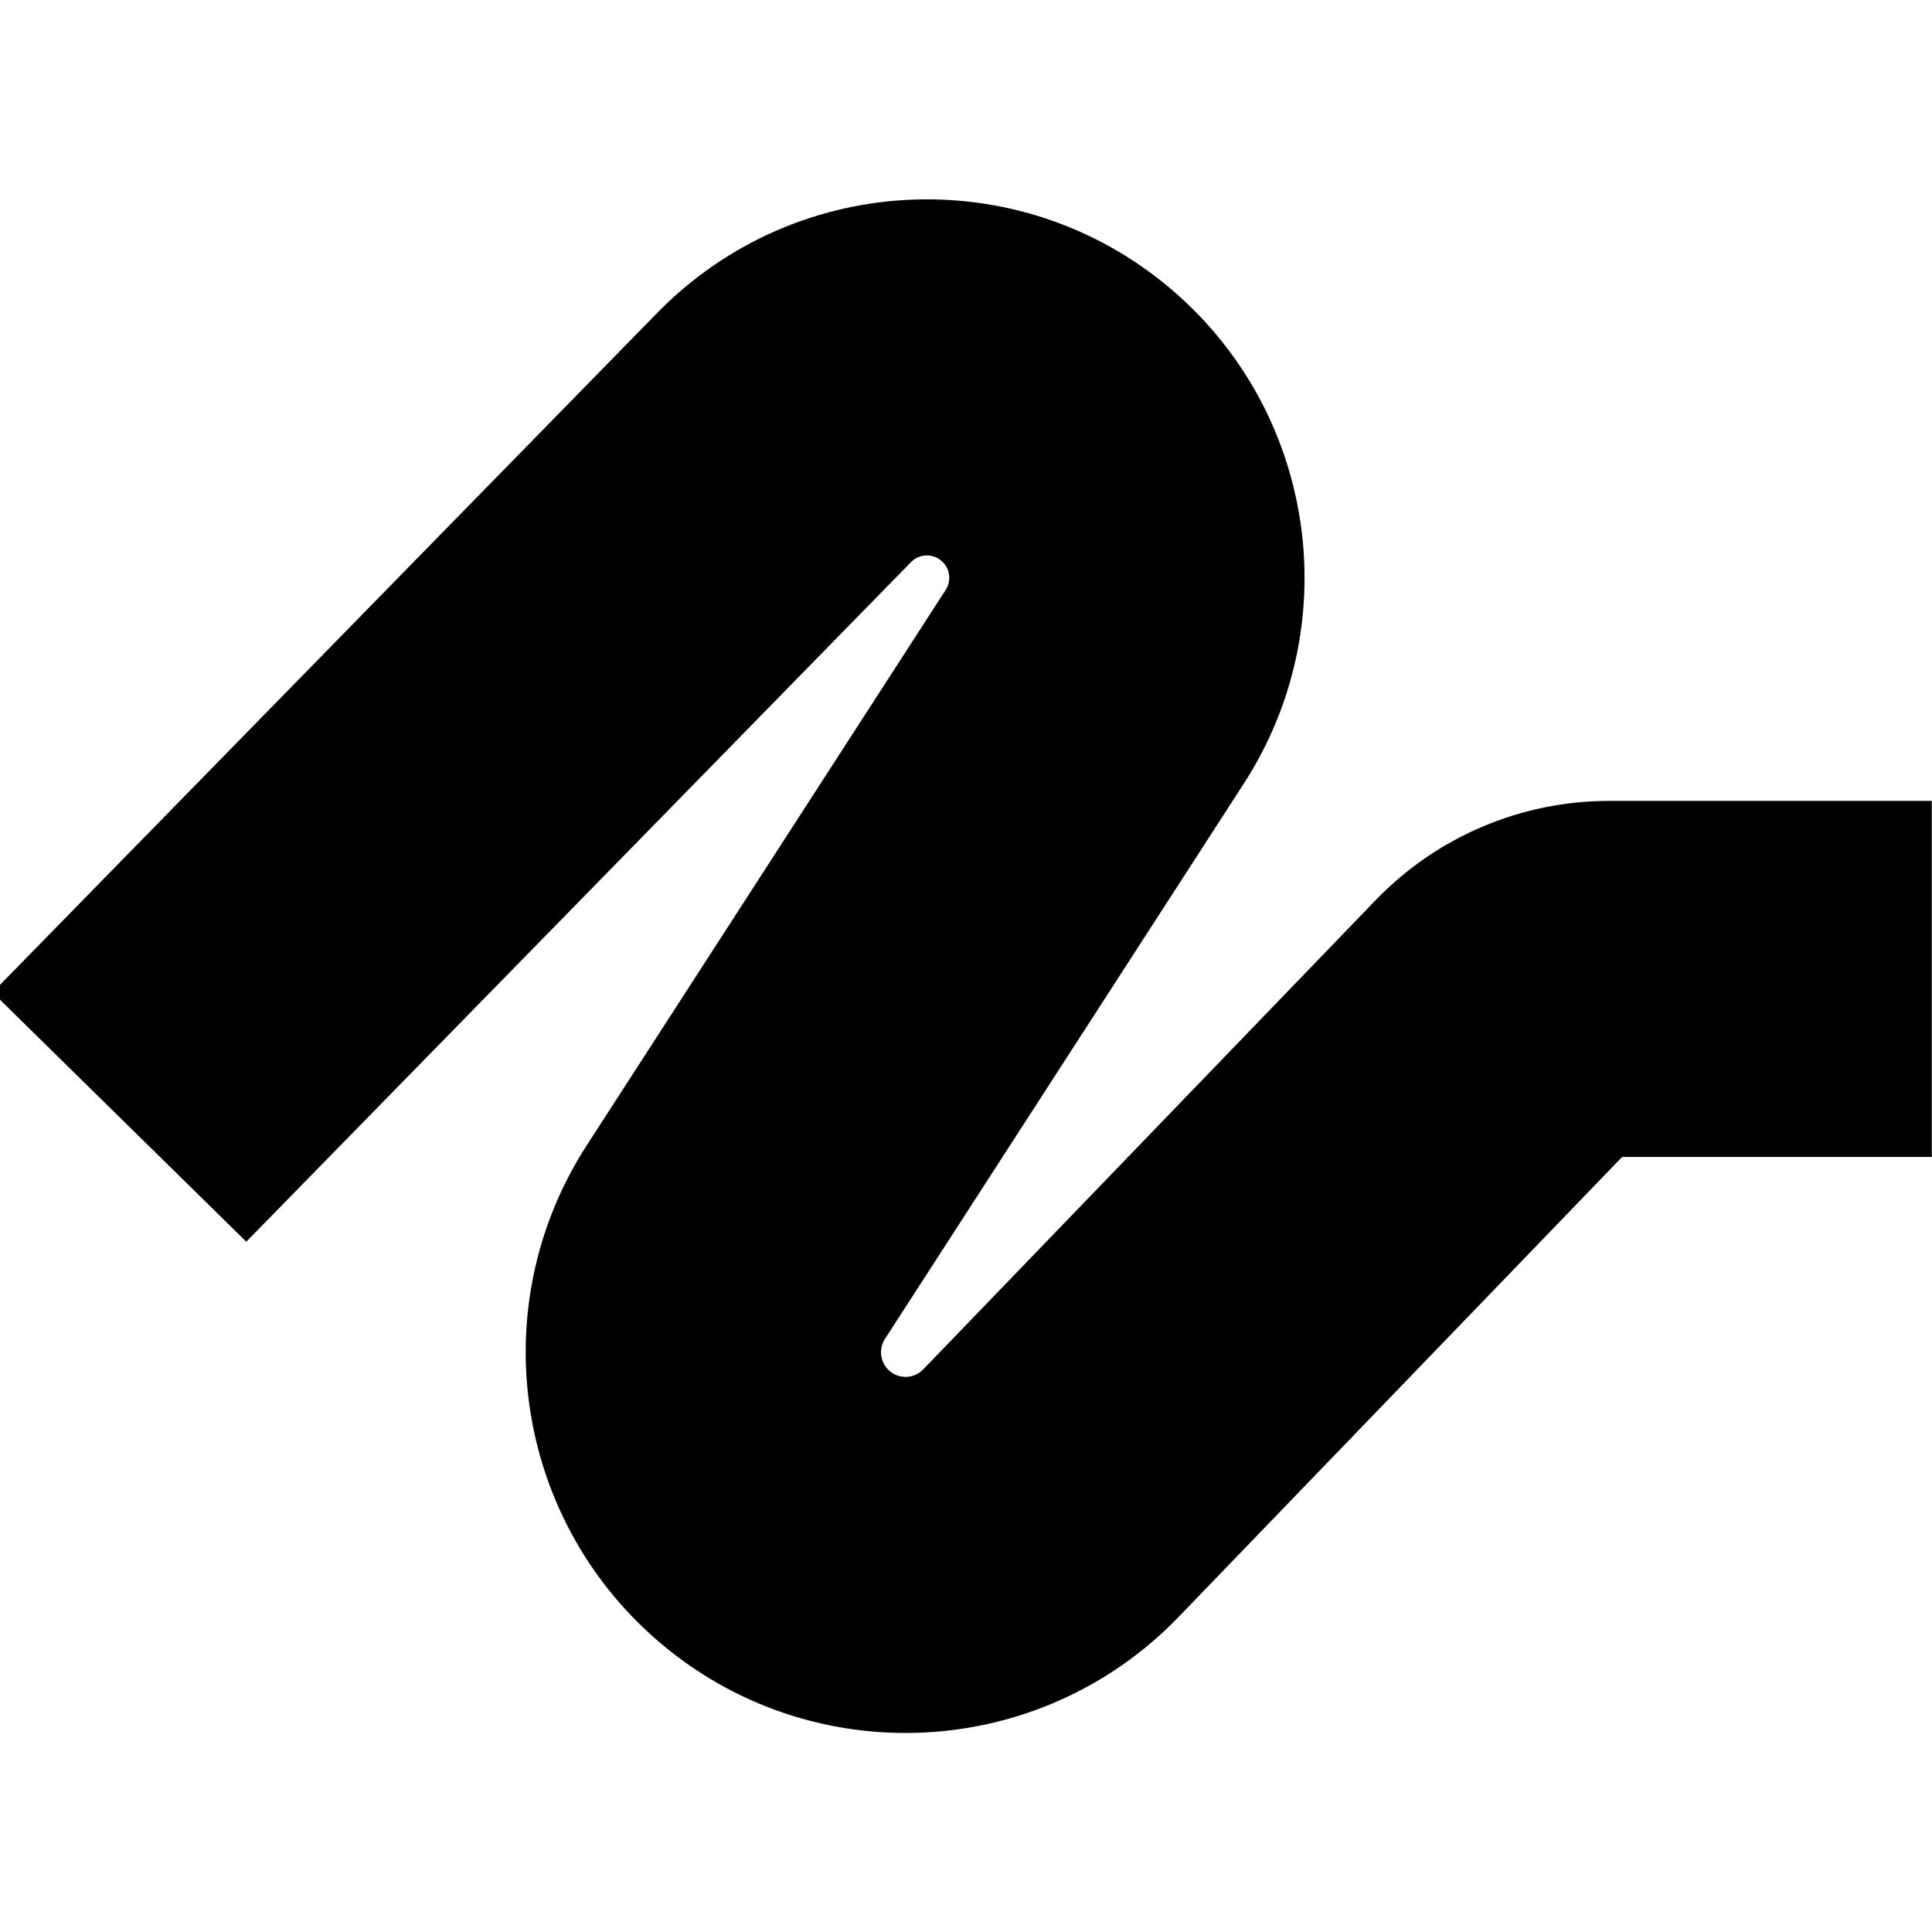 <svg width="2859" height="2859" viewBox="0 0 2859 2859" fill="none" xmlns="http://www.w3.org/2000/svg">
<g clip-path="url(#clip0_1_47)">
<path fill-rule="evenodd" clip-rule="evenodd" d="M1393.73 830.406C1380.58 818.57 1360.46 819.213 1348.08 831.865L364.449 1837.49L-11 1468.62L972.633 462.99C1182 248.943 1522.41 238.058 1744.96 438.296C1949.54 622.361 1990.13 928.22 1840.68 1159.48L1309.57 1981.34C1299.71 1996.6 1302.59 2016.81 1316.32 2028.69C1330.91 2041.32 1352.8 2040.33 1366.19 2026.44L2035.67 1332.09C2126.2 1238.2 2250.88 1185.18 2381.16 1185.18L2869 1185.18V1712.11L2400.39 1712.11L1744.27 2392.6C1537.03 2607.55 1198.35 2622.85 972.643 2427.47C760.268 2243.62 715.726 1930.95 868.28 1694.89L1399.39 873.035C1408.23 859.365 1405.83 841.286 1393.73 830.406Z" fill="black"/>
</g>
<defs>
<clipPath id="clip0_1_47">
<rect width="2858.67" height="2858.67" fill="white"/>
</clipPath>
</defs>
</svg>
